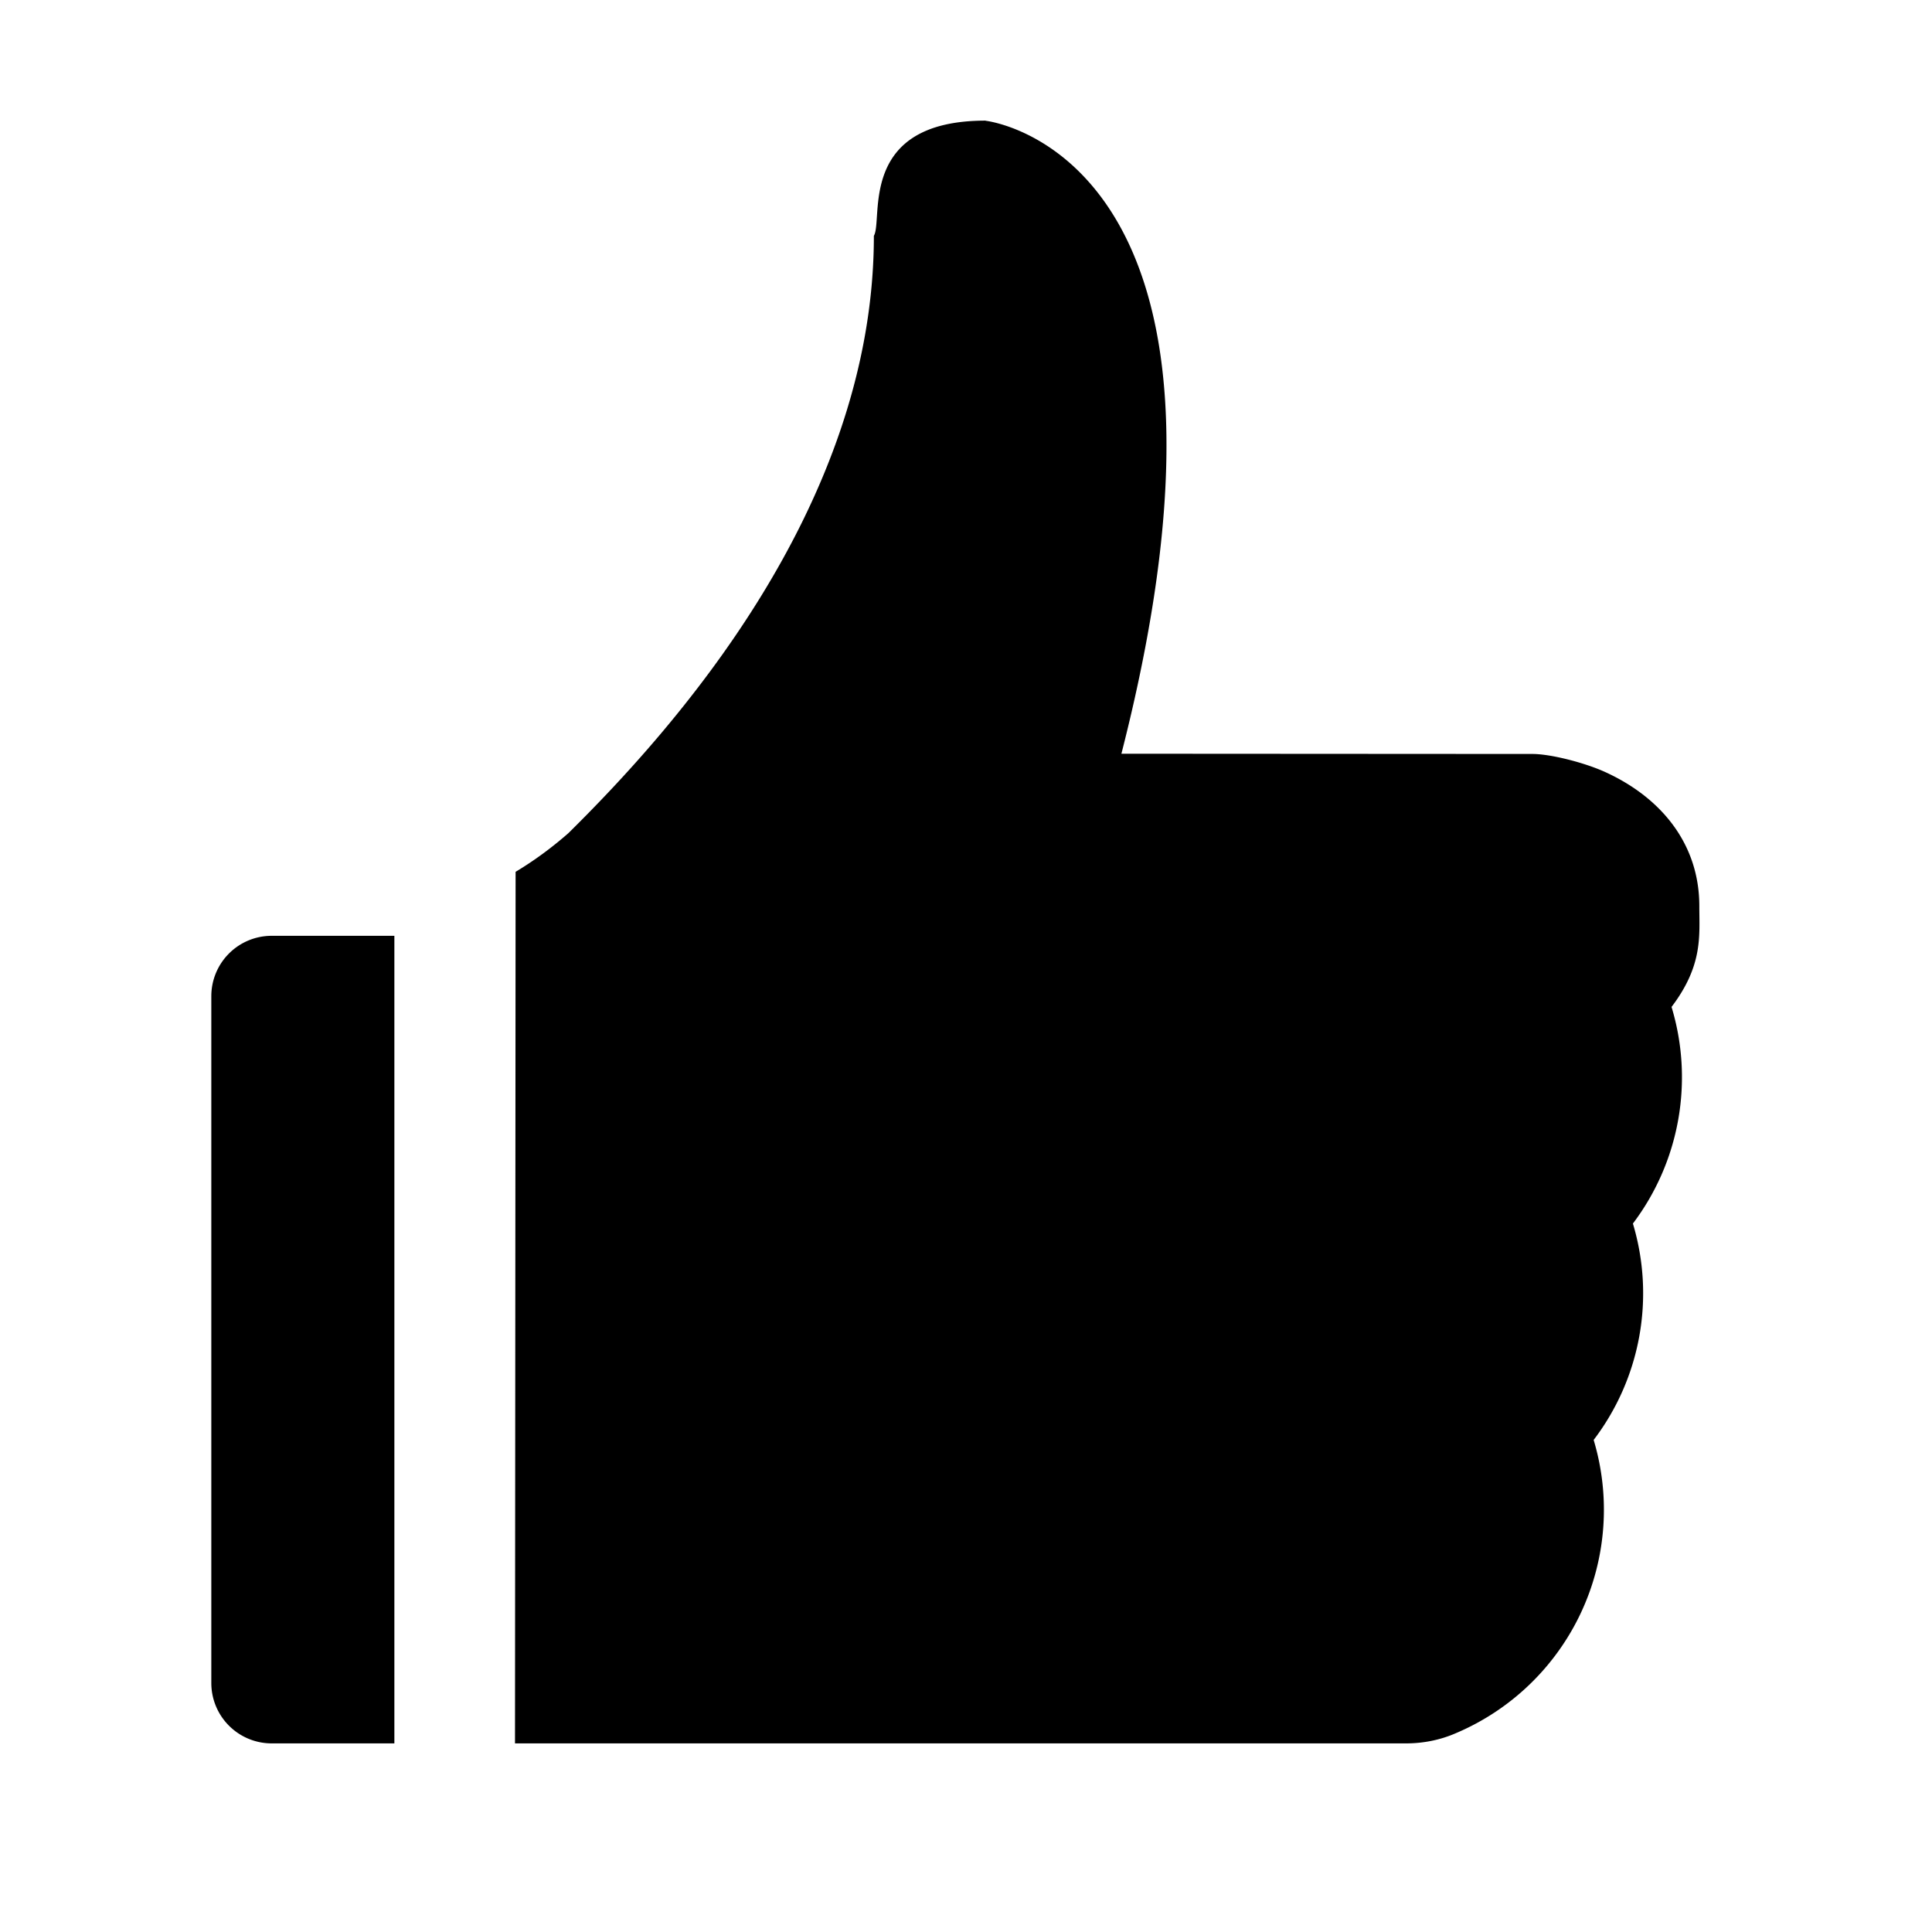 <?xml version="1.0" standalone="no"?><!DOCTYPE svg PUBLIC "-//W3C//DTD SVG 1.1//EN" "http://www.w3.org/Graphics/SVG/1.1/DTD/svg11.dtd"><svg class="icon" width="200px" height="200.00px" viewBox="0 0 1024 1024" version="1.1" xmlns="http://www.w3.org/2000/svg"><path fill="#000000" d="M522.368 64s153.6 16.64 72 335.488l217.856 0.128c9.536 0 27.072 4.48 37.888 9.28 30.016 13.44 50.56 38.144 50.56 71.296 0 15.808 2.048 31.36-14.72 53.504a128.64 128.64 0 0 1-20.48 114.816 128.384 128.384 0 0 1-20.8 114.688 128.64 128.64 0 0 1-72.96 155.392c-8.192 3.584-17.216 5.44-26.432 5.44h-472.32L273.28 462.08c9.92-5.952 19.2-12.8 27.968-20.48 54.784-54.08 161.92-172.672 161.92-316.608 5.12-8.704-9.024-61.056 59.2-61.056zM112 528v364.032a32 32 0 0 0 32 32h65.024V496H144a32 32 0 0 0-32 32z" /></svg>